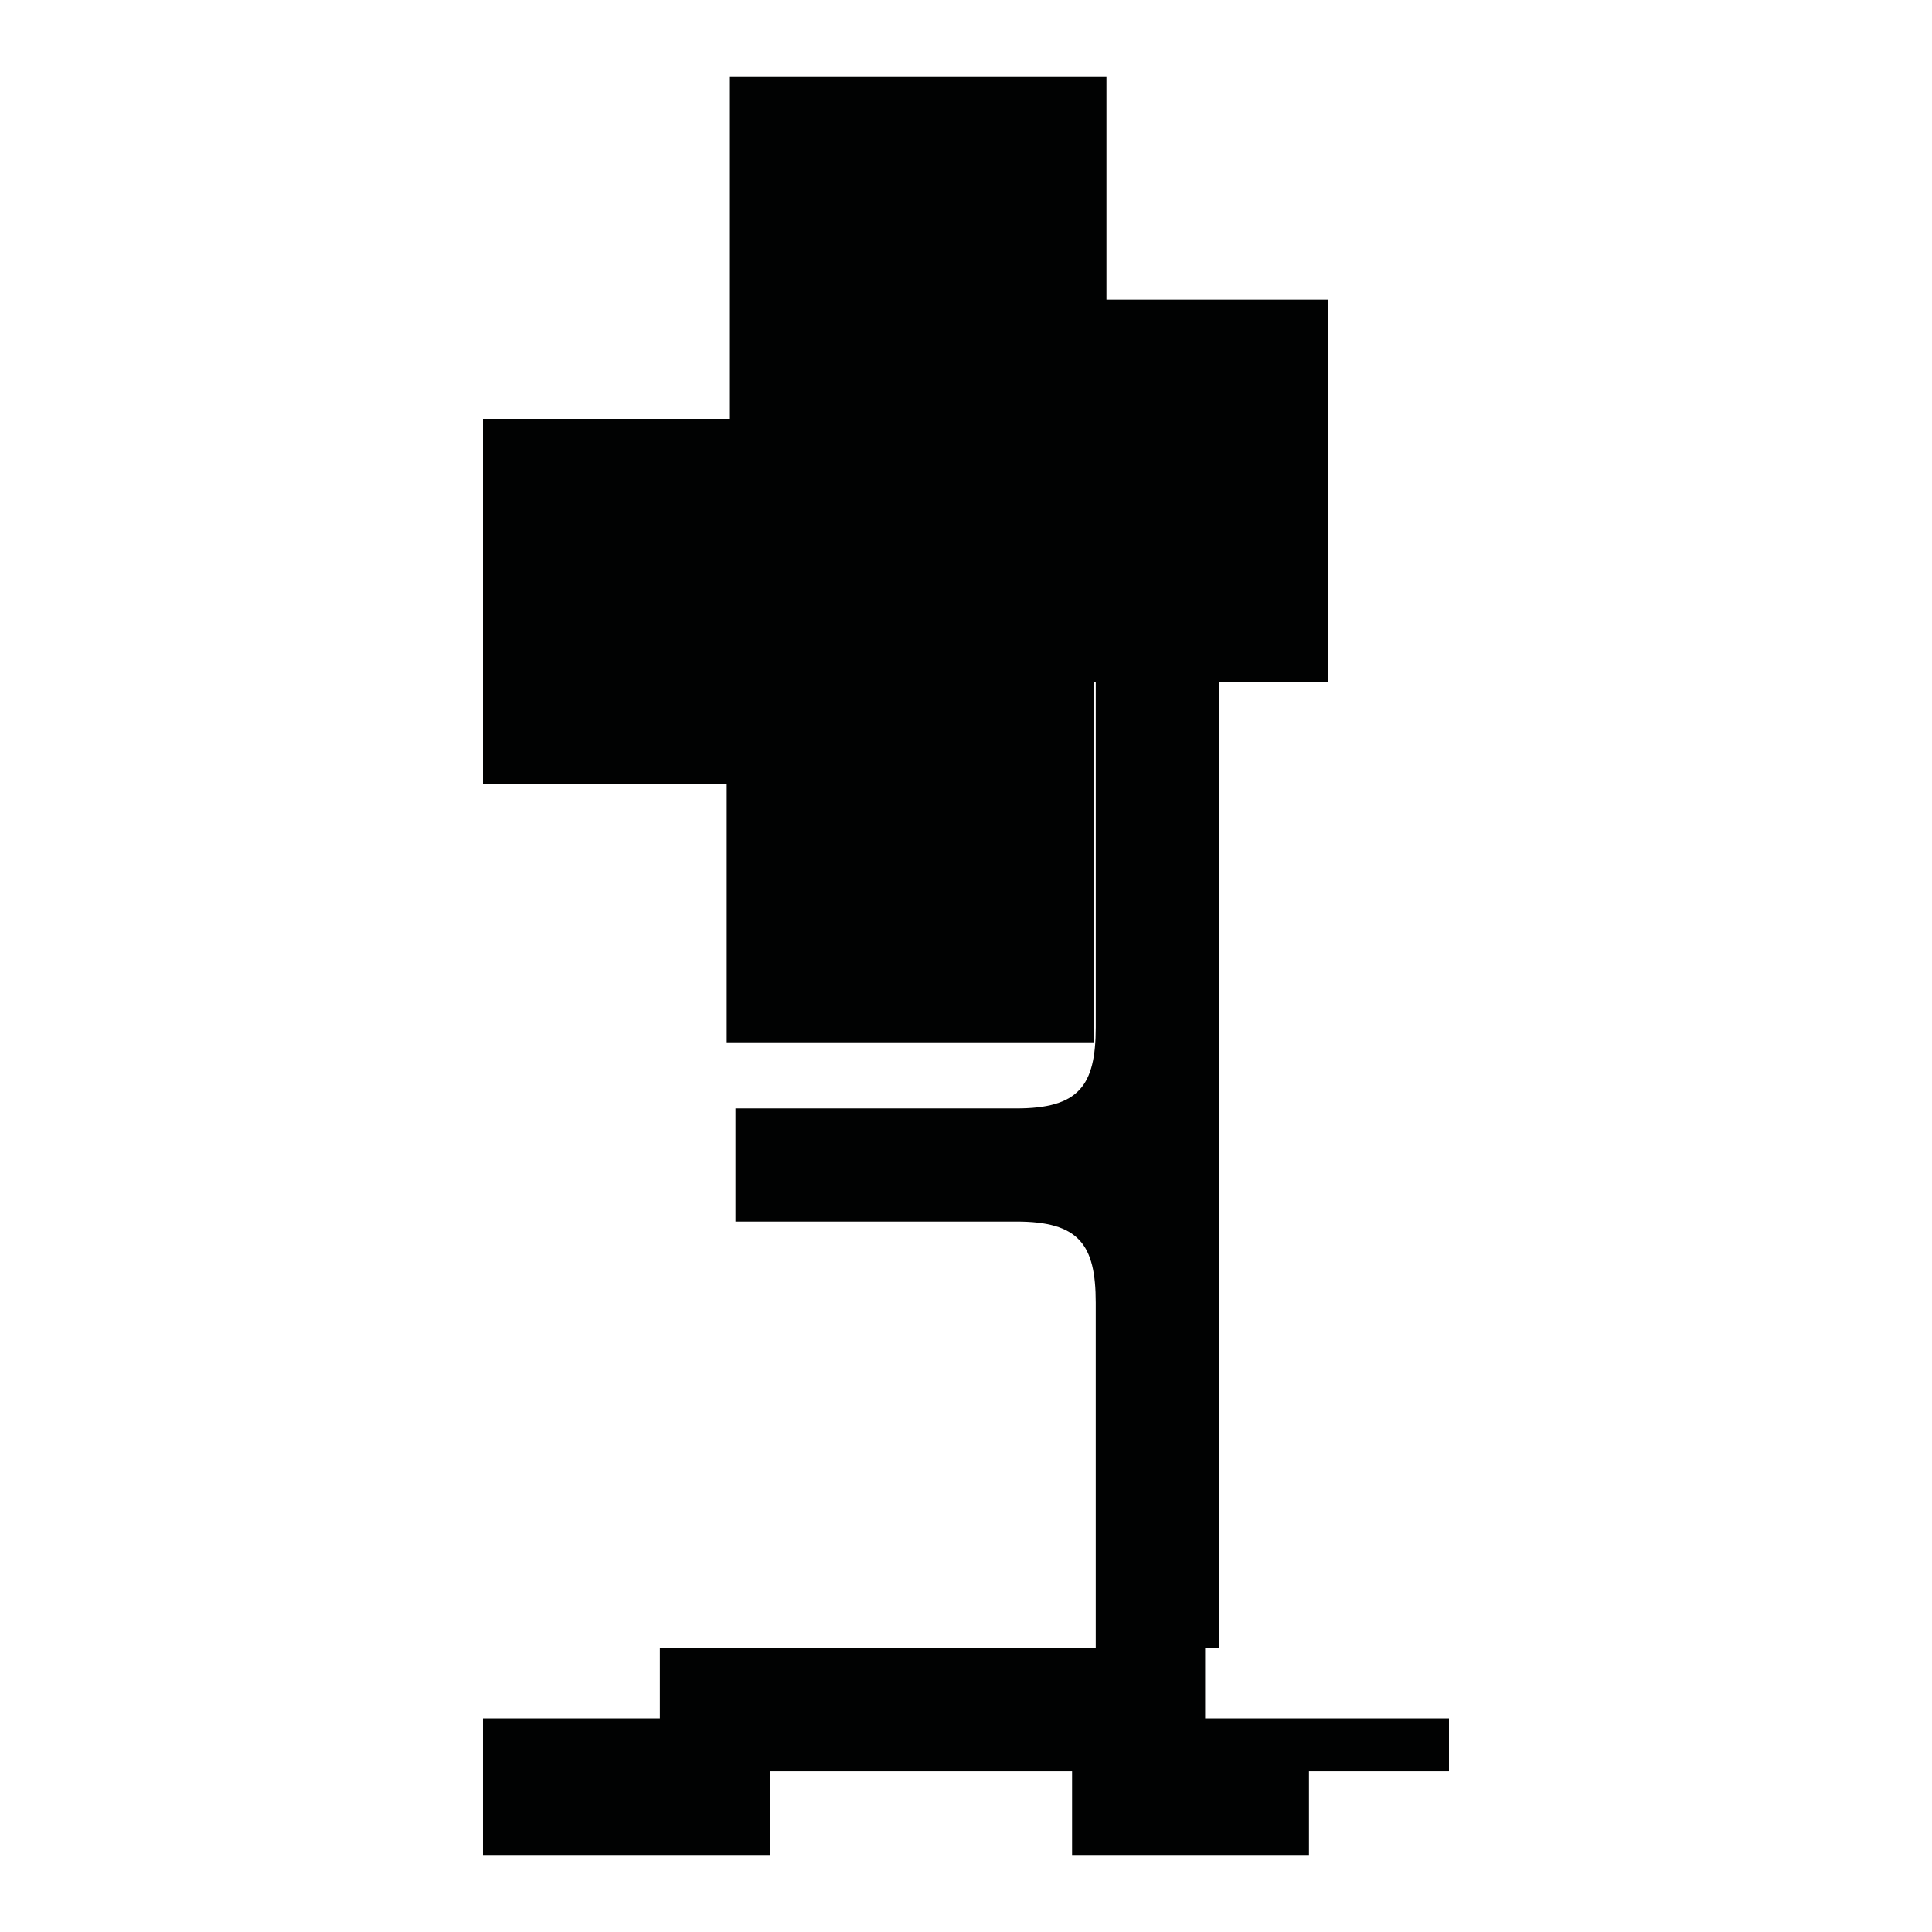 <?xml version="1.0" encoding="utf-8"?>
<!-- Generator: Adobe Illustrator 16.0.0, SVG Export Plug-In . SVG Version: 6.00 Build 0)  -->
<!DOCTYPE svg PUBLIC "-//W3C//DTD SVG 1.1//EN" "http://www.w3.org/Graphics/SVG/1.1/DTD/svg11.dtd">
<svg version="1.1" id="Calque_1" xmlns="http://www.w3.org/2000/svg" xmlns:xlink="http://www.w3.org/1999/xlink" x="0px" y="0px"
	 width="1190.551px" height="1190.551px" viewBox="0 0 1190.551 1190.551" enable-background="new 0 0 1190.551 1190.551"
	 xml:space="preserve">
<path fill="#010202" d="M742.637,1058.901v-43.36h8.682V720.449v-5.099V420.26h-75.283l142.279-0.162V184.61H681.821V47.012H449.334
	v211.094H297.637v224.99h150.195v159.193h226.488V420.262l0.896-0.001c0,0.08,0,159.597,0,212.776
	c0,36.001-10.396,50.001-48.896,50.001H453.228v32.312v5.1v32.312h173.092v0.002c38.5,0,48.896,14,48.896,50
	c0,53.192,0,212.776,0,212.776h-268.58v43.36h-109v84.64h177v-52h186v52h146v-52h86.277v-32.64H742.637V1058.901z"/>
</svg>
